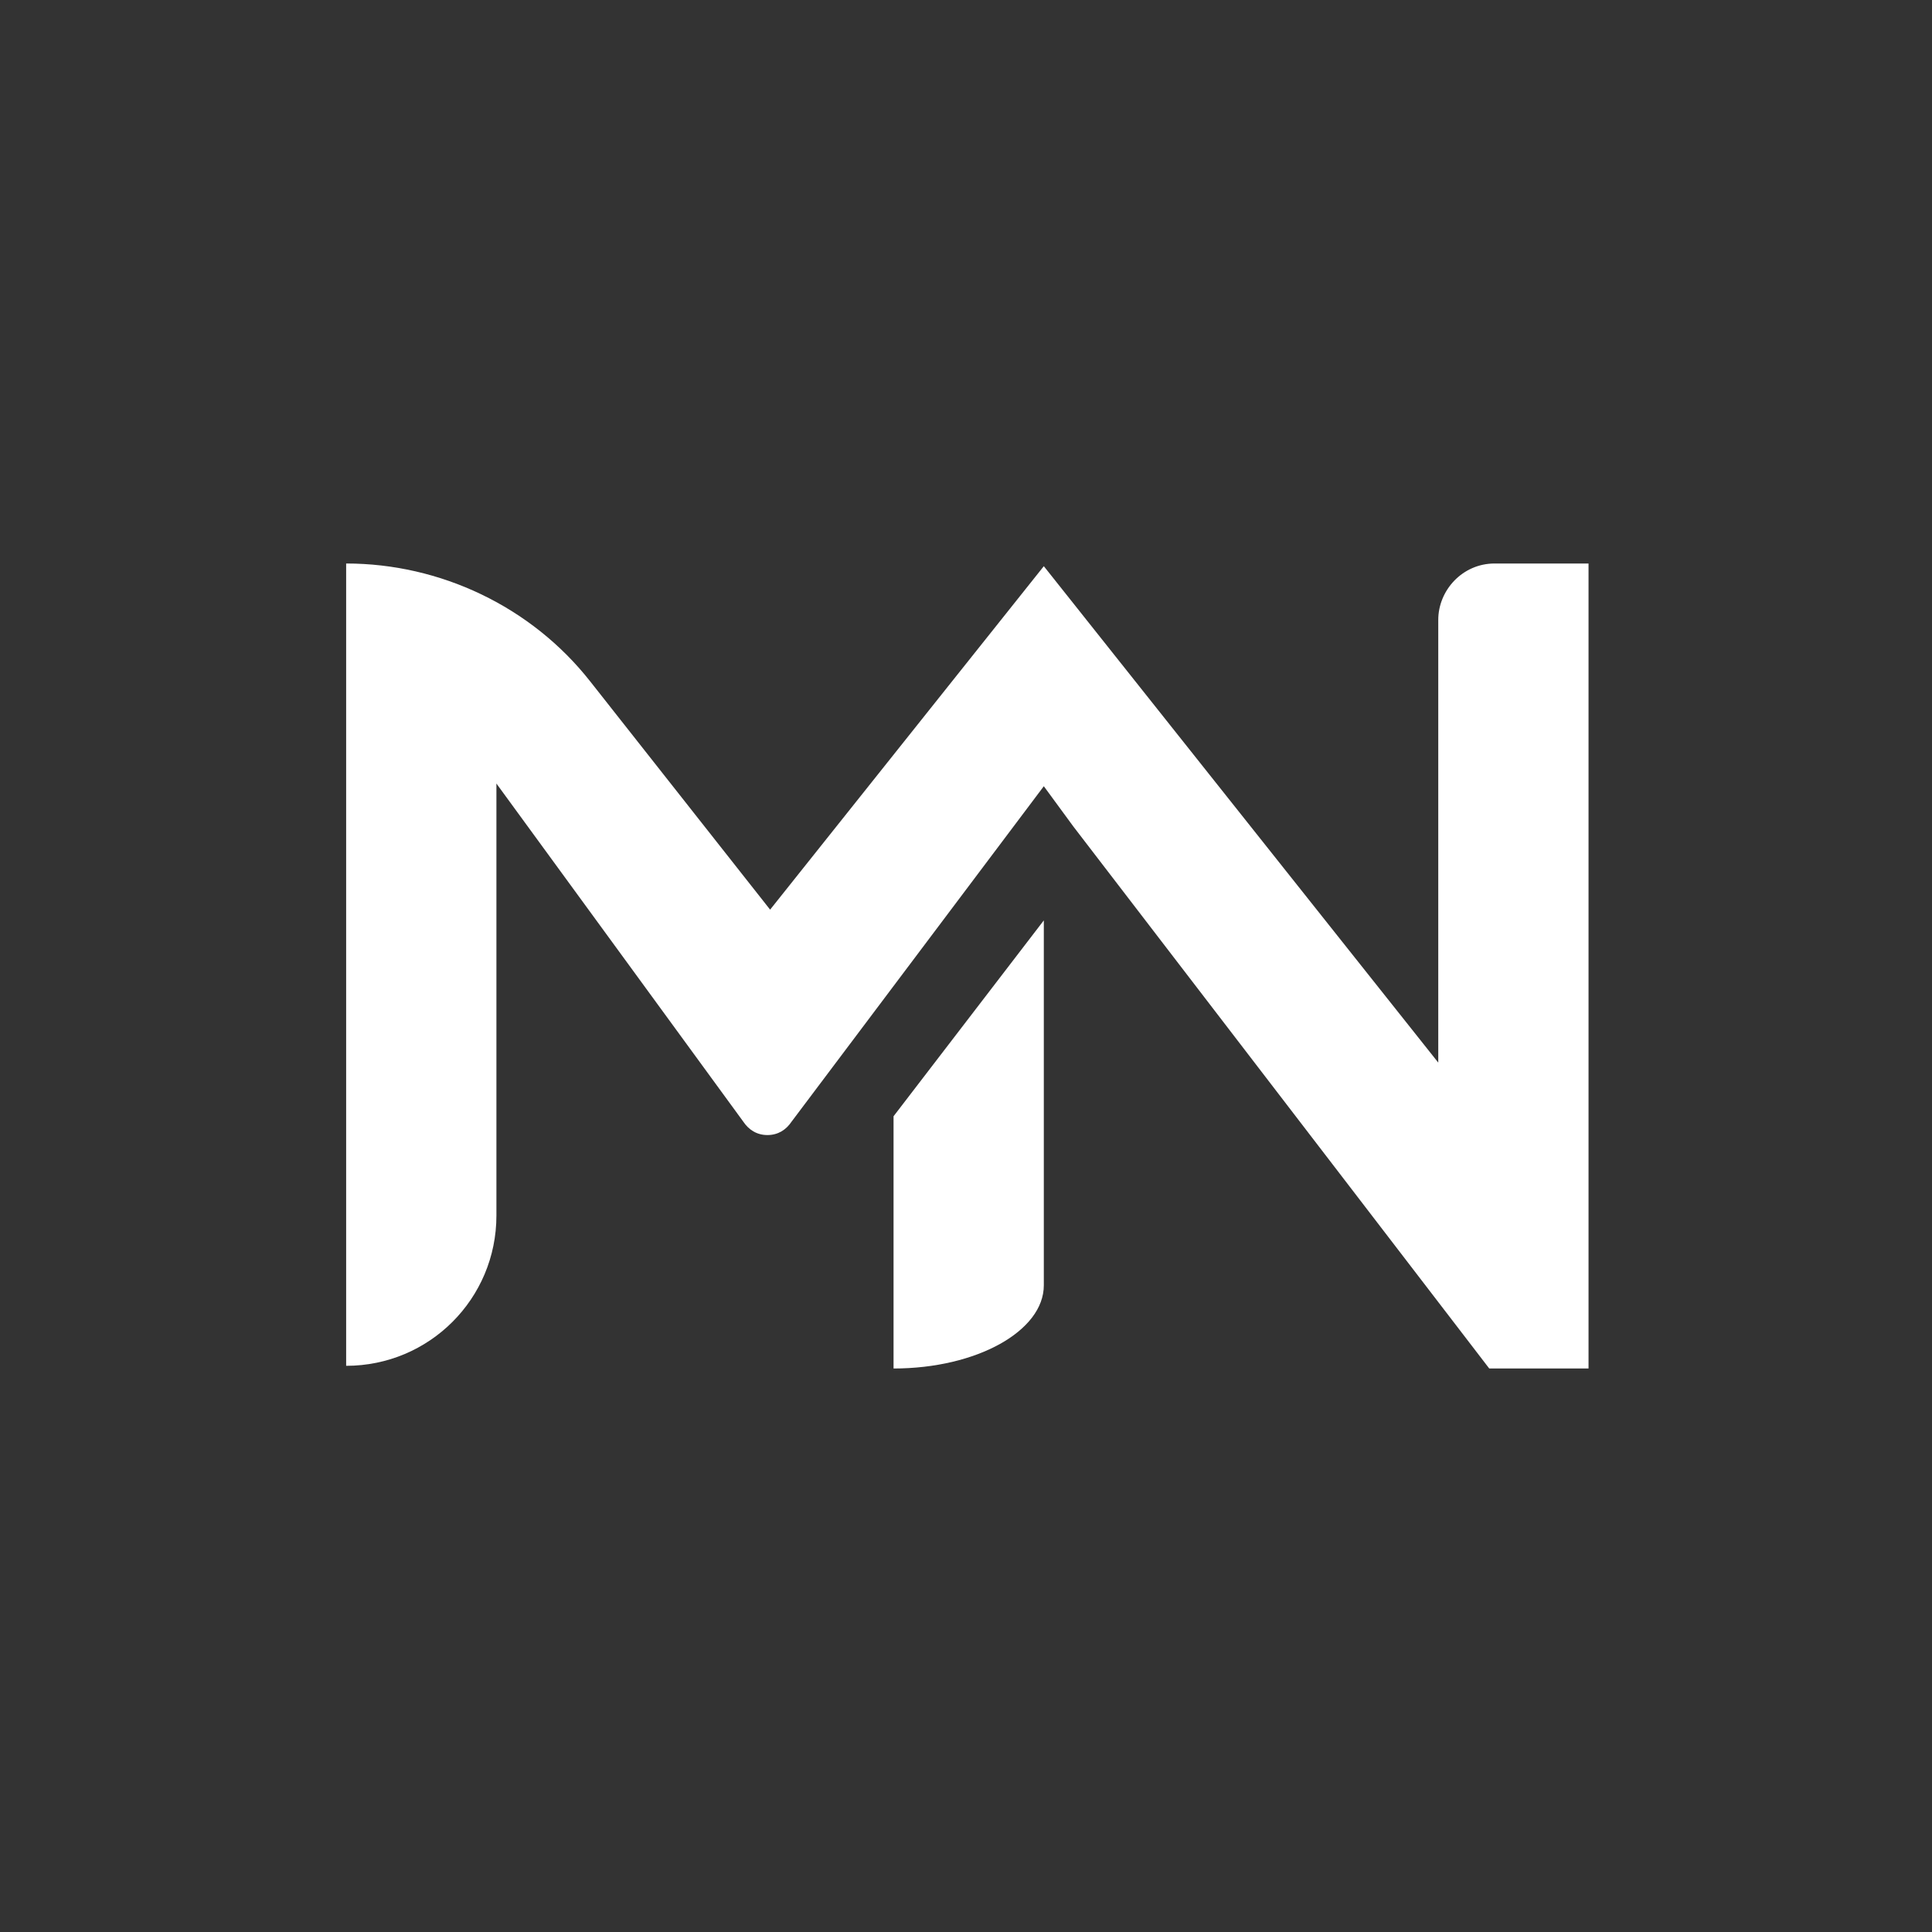 <?xml version="1.0" encoding="utf-8"?>
<!-- Generator: Adobe Illustrator 25.2.0, SVG Export Plug-In . SVG Version: 6.00 Build 0)  -->
<svg version="1.1" id="Calque_1" xmlns="http://www.w3.org/2000/svg" xmlns:xlink="http://www.w3.org/1999/xlink" x="0px" y="0px"
	 viewBox="0 0 72 72" style="enable-background:new 0 0 72 72;" xml:space="preserve">
<rect x="0" y="0" width="72" height="72" fill="#333333" stroke="none"/>
<style type="text/css">
	.st0{fill:none;}
	.st1{fill:#FFFFFF;}
</style>
<rect class="st0" width="72" height="72"/>
<g>
	<path class="st1" d="M55.7,21c-1.2,0-2.1,1-2.1,2.1v16.5L38.9,21.1L28.7,33.9l-6.7-8.5c-2.2-2.8-5.6-4.4-9.1-4.4v29.9
		c3.1,0,5.6-2.5,5.6-5.6V29.2l9.2,12.6c0.2,0.3,0.5,0.5,0.9,0.5c0.4,0,0.7-0.2,0.9-0.5l9.4-12.5l1.1,1.5L55.5,51h0.2h3.5V21H55.7z"
		/>
	<path class="st1" d="M33.3,51c3.1,0,5.6-1.4,5.6-3.1V34.3l-5.6,7.3V51z"/>
</g>
</svg>

